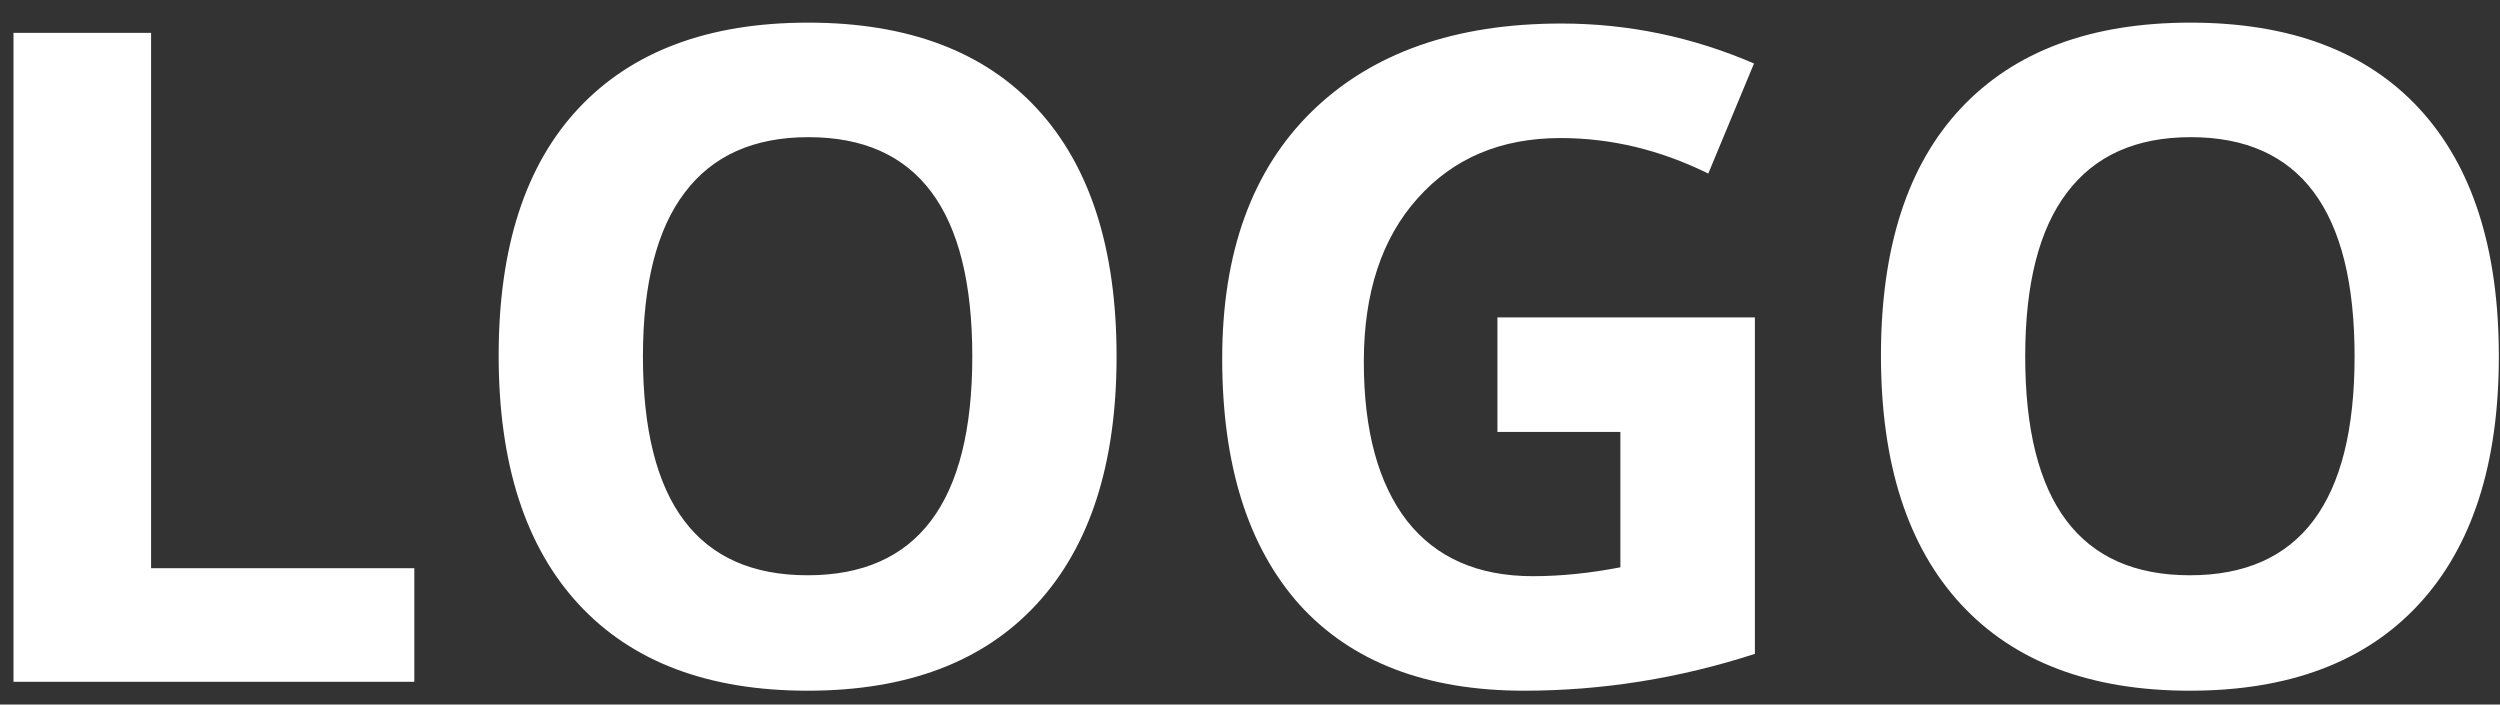 <svg width="110" height="31" viewBox="0 0 110 31" fill="none" xmlns="http://www.w3.org/2000/svg">
<rect x="0" y="0" width="110" height="31" fill="#333333" stroke="none"/>
<path d="M6.648 25H18.23V30H0.594V1.445H6.648V25ZM25.457 26.582C23.113 24.043 21.941 20.397 21.941 15.645C21.941 10.892 23.113 7.266 25.457 4.766C27.814 2.253 31.18 0.996 35.555 0.996C39.943 0.996 43.302 2.259 45.633 4.785C47.964 7.311 49.129 10.944 49.129 15.684C49.129 20.41 47.957 24.043 45.613 26.582C43.27 29.121 39.91 30.391 35.535 30.391C31.16 30.391 27.801 29.121 25.457 26.582ZM35.574 6.035C33.165 6.035 31.349 6.849 30.125 8.477C28.901 10.091 28.289 12.493 28.289 15.684C28.289 22.103 30.704 25.312 35.535 25.312C40.366 25.312 42.781 22.103 42.781 15.684C42.781 9.251 40.379 6.035 35.574 6.035ZM77.215 13.965V28.77C73.882 29.85 70.496 30.391 67.059 30.391C62.762 30.391 59.467 29.128 57.176 26.602C54.91 24.062 53.777 20.456 53.777 15.781C53.777 11.107 55.092 7.48 57.723 4.902C60.366 2.324 64.025 1.035 68.699 1.035C71.629 1.035 74.454 1.621 77.176 2.793L75.164 7.637C73.055 6.595 70.887 6.074 68.66 6.074C66.043 6.074 63.947 6.96 62.371 8.73C60.796 10.488 60.008 12.884 60.008 15.918C60.008 18.939 60.639 21.27 61.902 22.91C63.178 24.538 65.027 25.352 67.449 25.352C68.673 25.352 69.956 25.221 71.297 24.961V19.004H65.887V13.965H77.215ZM86.277 26.582C83.934 24.043 82.762 20.397 82.762 15.645C82.762 10.892 83.934 7.266 86.277 4.766C88.634 2.253 92 0.996 96.375 0.996C100.763 0.996 104.122 2.259 106.453 4.785C108.784 7.311 109.949 10.944 109.949 15.684C109.949 20.41 108.777 24.043 106.434 26.582C104.09 29.121 100.73 30.391 96.356 30.391C91.981 30.391 88.621 29.121 86.277 26.582ZM96.394 6.035C93.986 6.035 92.169 6.849 90.945 8.477C89.721 10.091 89.109 12.493 89.109 15.684C89.109 22.103 91.525 25.312 96.356 25.312C101.186 25.312 103.602 22.103 103.602 15.684C103.602 9.251 101.199 6.035 96.394 6.035Z" fill="white"/>
</svg>
